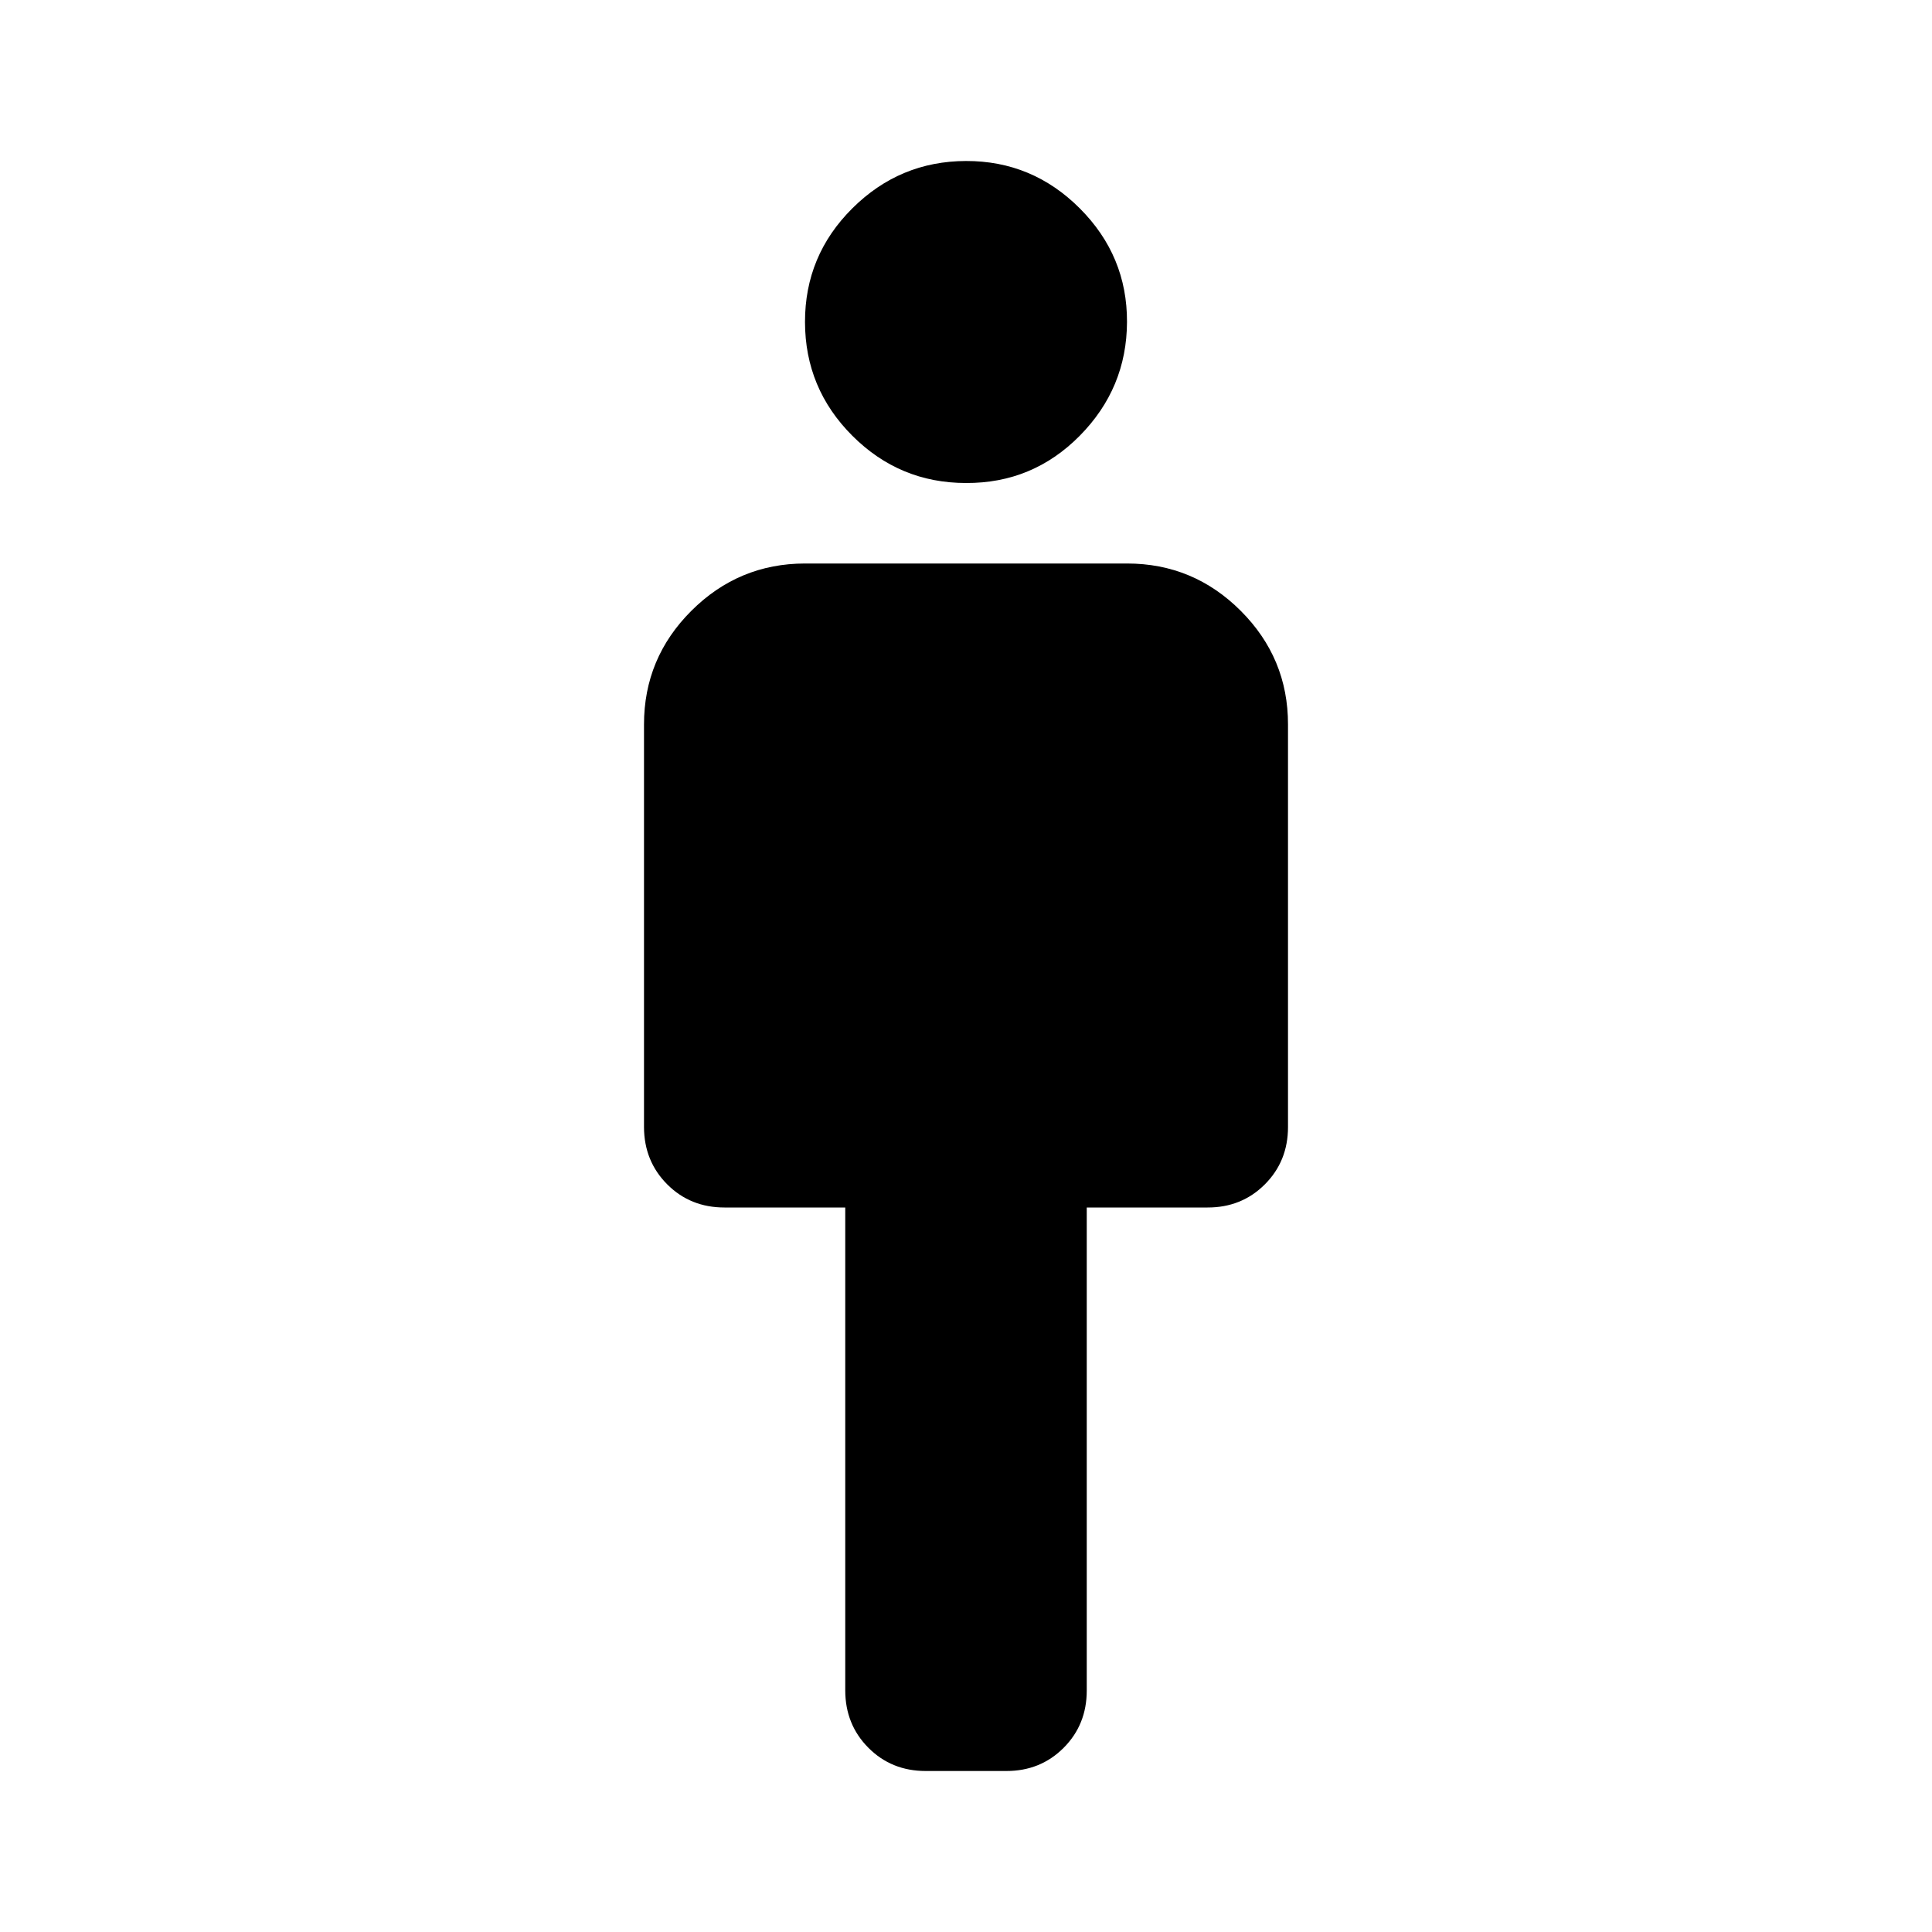<svg xmlns="http://www.w3.org/2000/svg" viewBox="0 0 24 24" width="24" height="24"><path fill="currentColor" d="M10.5 21v-6H9q-.425 0-.712-.288T8 14V9q0-.825.588-1.412T10 7h4q.825 0 1.413.588T16 9v5q0 .425-.288.713T15 15h-1.5v6q0 .425-.288.713T12.5 22h-1q-.425 0-.712-.288T10.5 21M12 6q-.825 0-1.412-.587T10 4t.588-1.412T12 2t1.413.588T14 4t-.587 1.413T12 6"/></svg>